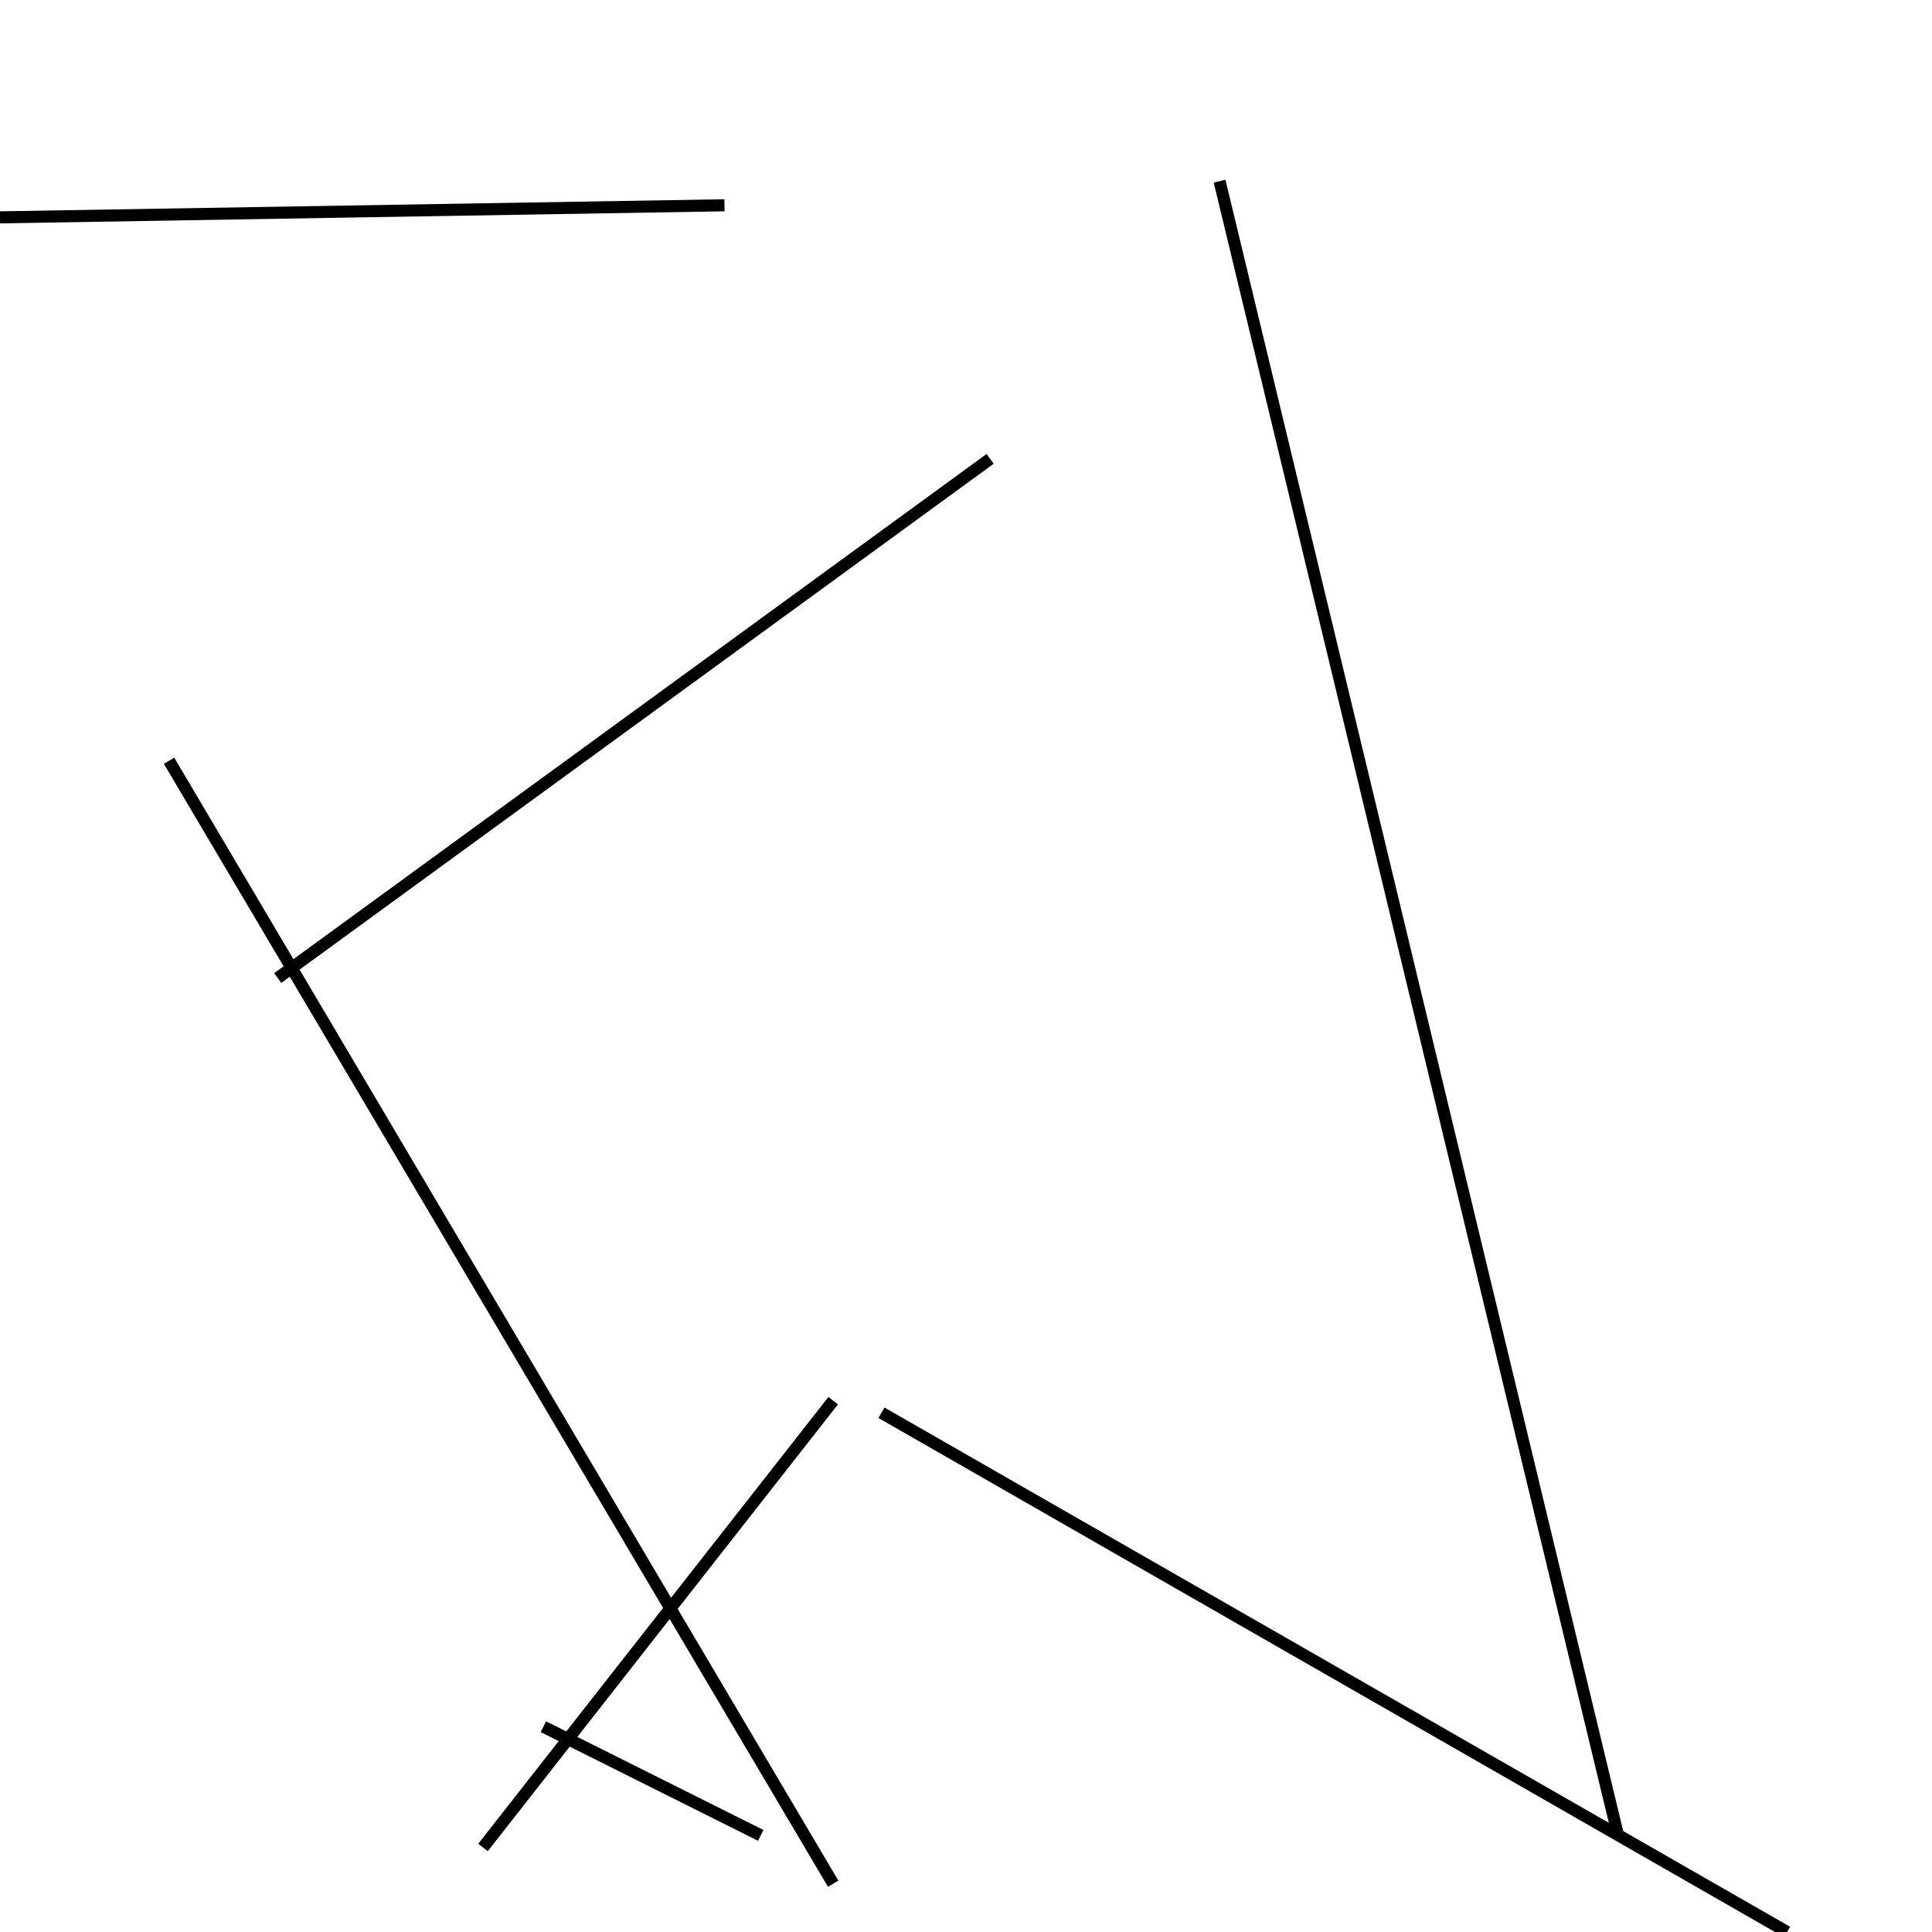 <?xml version="1.0" encoding="utf-8" ?>
<svg baseProfile="full" height="160" version="1.1" width="160" xmlns="http://www.w3.org/2000/svg" xmlns:ev="http://www.w3.org/2001/xml-events" xmlns:xlink="http://www.w3.org/1999/xlink"><defs /><line stroke="black" stroke-width="1" x1="69" x2="40" y1="116" y2="153" /><line stroke="black" stroke-width="1" x1="45" x2="63" y1="143" y2="152" /><line stroke="black" stroke-width="1" x1="23" x2="82" y1="81" y2="38" /><line stroke="black" stroke-width="1" x1="60" x2="0" y1="17" y2="18" /><line stroke="black" stroke-width="1" x1="134" x2="101" y1="152" y2="15" /><line stroke="black" stroke-width="1" x1="69" x2="14" y1="156" y2="63" /><line stroke="black" stroke-width="1" x1="148" x2="73" y1="160" y2="117" /></svg>